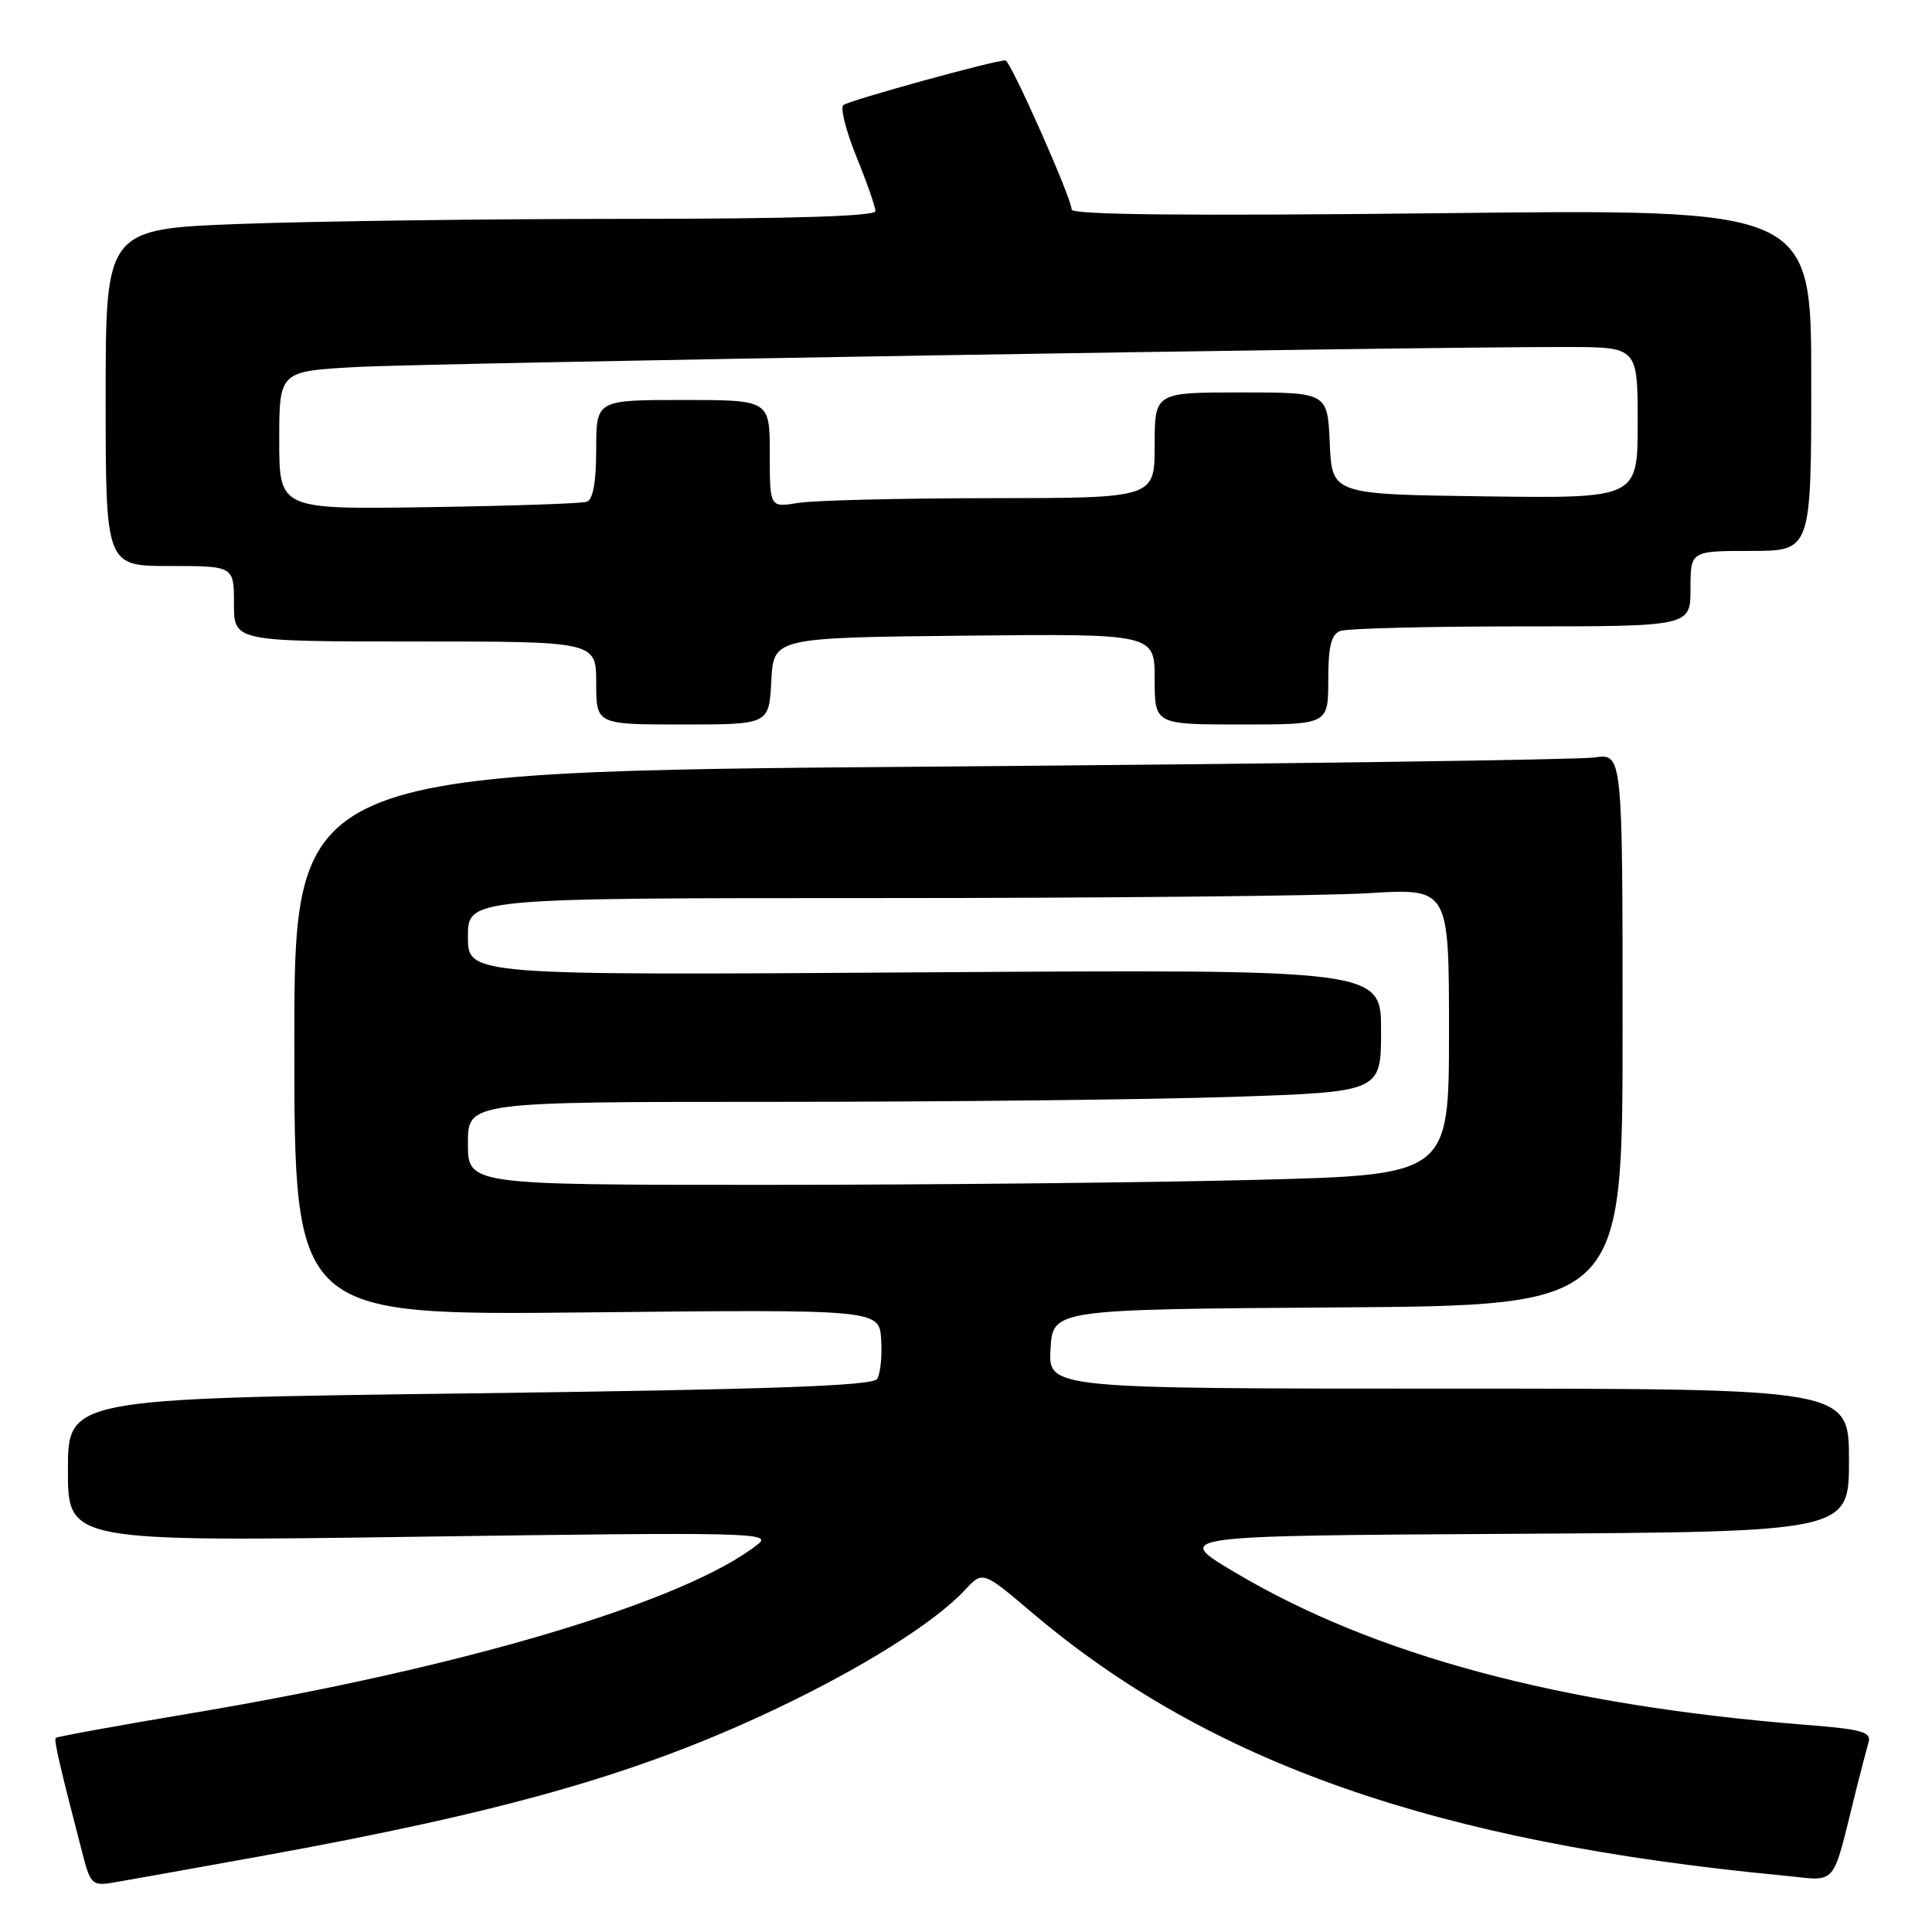 <?xml version="1.0" encoding="UTF-8" standalone="no"?>
<!DOCTYPE svg PUBLIC "-//W3C//DTD SVG 1.1//EN" "http://www.w3.org/Graphics/SVG/1.1/DTD/svg11.dtd" >
<svg xmlns="http://www.w3.org/2000/svg" xmlns:xlink="http://www.w3.org/1999/xlink" version="1.1" viewBox="0 0 256 256">
 <g >
 <path fill="currentColor"
d=" M 34.48 245.97 C 66.94 240.09 84.58 235.06 102.59 226.54 C 114.21 221.04 123.87 214.98 127.86 210.68 C 130.22 208.14 130.22 208.14 136.77 213.70 C 160.24 233.60 190.30 244.13 236.19 248.51 C 243.69 249.22 242.62 250.48 245.99 237.00 C 246.61 234.53 247.33 231.77 247.59 230.87 C 247.99 229.49 246.73 229.14 239.28 228.55 C 206.82 225.97 182.13 219.37 163.50 208.27 C 155.50 203.50 155.50 203.50 200.25 203.24 C 245.00 202.98 245.00 202.98 245.00 193.49 C 245.00 184.00 245.00 184.00 191.95 184.00 C 138.90 184.00 138.90 184.00 139.20 178.75 C 139.50 173.50 139.50 173.50 177.25 173.24 C 215.00 172.98 215.00 172.98 215.00 136.40 C 215.00 99.82 215.00 99.82 211.25 100.37 C 209.19 100.67 169.59 101.22 123.25 101.58 C 39.00 102.25 39.00 102.25 39.00 138.27 C 39.00 174.30 39.00 174.30 77.75 173.90 C 116.50 173.50 116.50 173.50 116.76 177.50 C 116.90 179.70 116.66 182.05 116.22 182.72 C 115.62 183.63 102.26 184.11 62.21 184.63 C 9.00 185.32 9.00 185.32 9.00 194.81 C 9.00 204.29 9.00 204.29 55.75 203.62 C 98.74 203.01 102.34 203.08 100.50 204.56 C 91.06 212.12 61.70 220.91 25.60 226.97 C 15.75 228.62 7.56 230.11 7.39 230.28 C 7.11 230.55 7.93 234.05 11.09 246.22 C 11.96 249.54 12.35 249.89 14.78 249.49 C 16.28 249.24 25.14 247.66 34.48 245.97 Z  M 102.20 90.25 C 102.50 84.50 102.50 84.50 127.75 84.23 C 153.00 83.97 153.00 83.97 153.00 89.98 C 153.00 96.00 153.00 96.00 164.50 96.00 C 176.00 96.00 176.00 96.00 176.00 90.11 C 176.00 85.66 176.39 84.07 177.58 83.61 C 178.45 83.27 189.25 83.00 201.58 83.00 C 224.00 83.00 224.00 83.00 224.00 78.00 C 224.00 73.00 224.00 73.00 232.00 73.00 C 240.00 73.00 240.00 73.00 240.00 50.35 C 240.00 27.69 240.00 27.69 191.00 28.25 C 157.66 28.62 142.00 28.47 142.00 27.77 C 142.00 26.27 133.89 8.00 133.22 8.00 C 131.72 8.00 112.40 13.33 111.74 13.93 C 111.33 14.31 112.11 17.39 113.49 20.79 C 114.87 24.18 116.00 27.42 116.00 27.98 C 116.00 28.65 104.81 29.00 83.16 29.00 C 65.10 29.00 42.15 29.30 32.16 29.66 C 14.00 30.32 14.00 30.32 14.00 52.66 C 14.00 75.00 14.00 75.00 22.50 75.00 C 31.00 75.00 31.00 75.00 31.00 80.00 C 31.00 85.00 31.00 85.00 55.00 85.00 C 79.00 85.00 79.00 85.00 79.00 90.50 C 79.00 96.00 79.00 96.00 90.45 96.00 C 101.90 96.00 101.90 96.00 102.20 90.25 Z  M 62.00 151.50 C 62.00 146.00 62.00 146.00 102.84 146.00 C 125.30 146.00 152.53 145.70 163.34 145.34 C 183.00 144.68 183.00 144.68 183.00 136.56 C 183.00 128.44 183.00 128.44 122.50 128.84 C 62.00 129.24 62.00 129.24 62.00 124.12 C 62.00 119.00 62.00 119.00 116.34 119.00 C 146.23 119.00 175.48 118.71 181.34 118.35 C 192.00 117.70 192.00 117.70 192.00 136.69 C 192.00 155.68 192.00 155.68 166.34 156.34 C 152.22 156.70 122.97 157.00 101.34 157.00 C 62.00 157.00 62.00 157.00 62.00 151.50 Z  M 37.00 58.35 C 37.00 49.19 37.00 49.19 47.25 48.63 C 56.88 48.10 187.63 45.94 207.75 45.98 C 217.00 46.00 217.00 46.00 217.00 56.02 C 217.00 66.04 217.00 66.04 196.75 65.77 C 176.50 65.50 176.50 65.50 176.20 58.75 C 175.91 52.00 175.91 52.00 164.45 52.00 C 153.00 52.00 153.00 52.00 153.00 59.00 C 153.00 66.00 153.00 66.00 131.25 66.01 C 119.29 66.02 107.81 66.30 105.75 66.64 C 102.00 67.26 102.00 67.26 102.00 60.13 C 102.00 53.00 102.00 53.00 90.50 53.00 C 79.00 53.00 79.00 53.00 79.00 59.53 C 79.00 63.86 78.58 66.20 77.75 66.49 C 77.06 66.72 67.61 67.04 56.75 67.20 C 37.00 67.50 37.00 67.50 37.00 58.35 Z "/>
</g>
</svg>